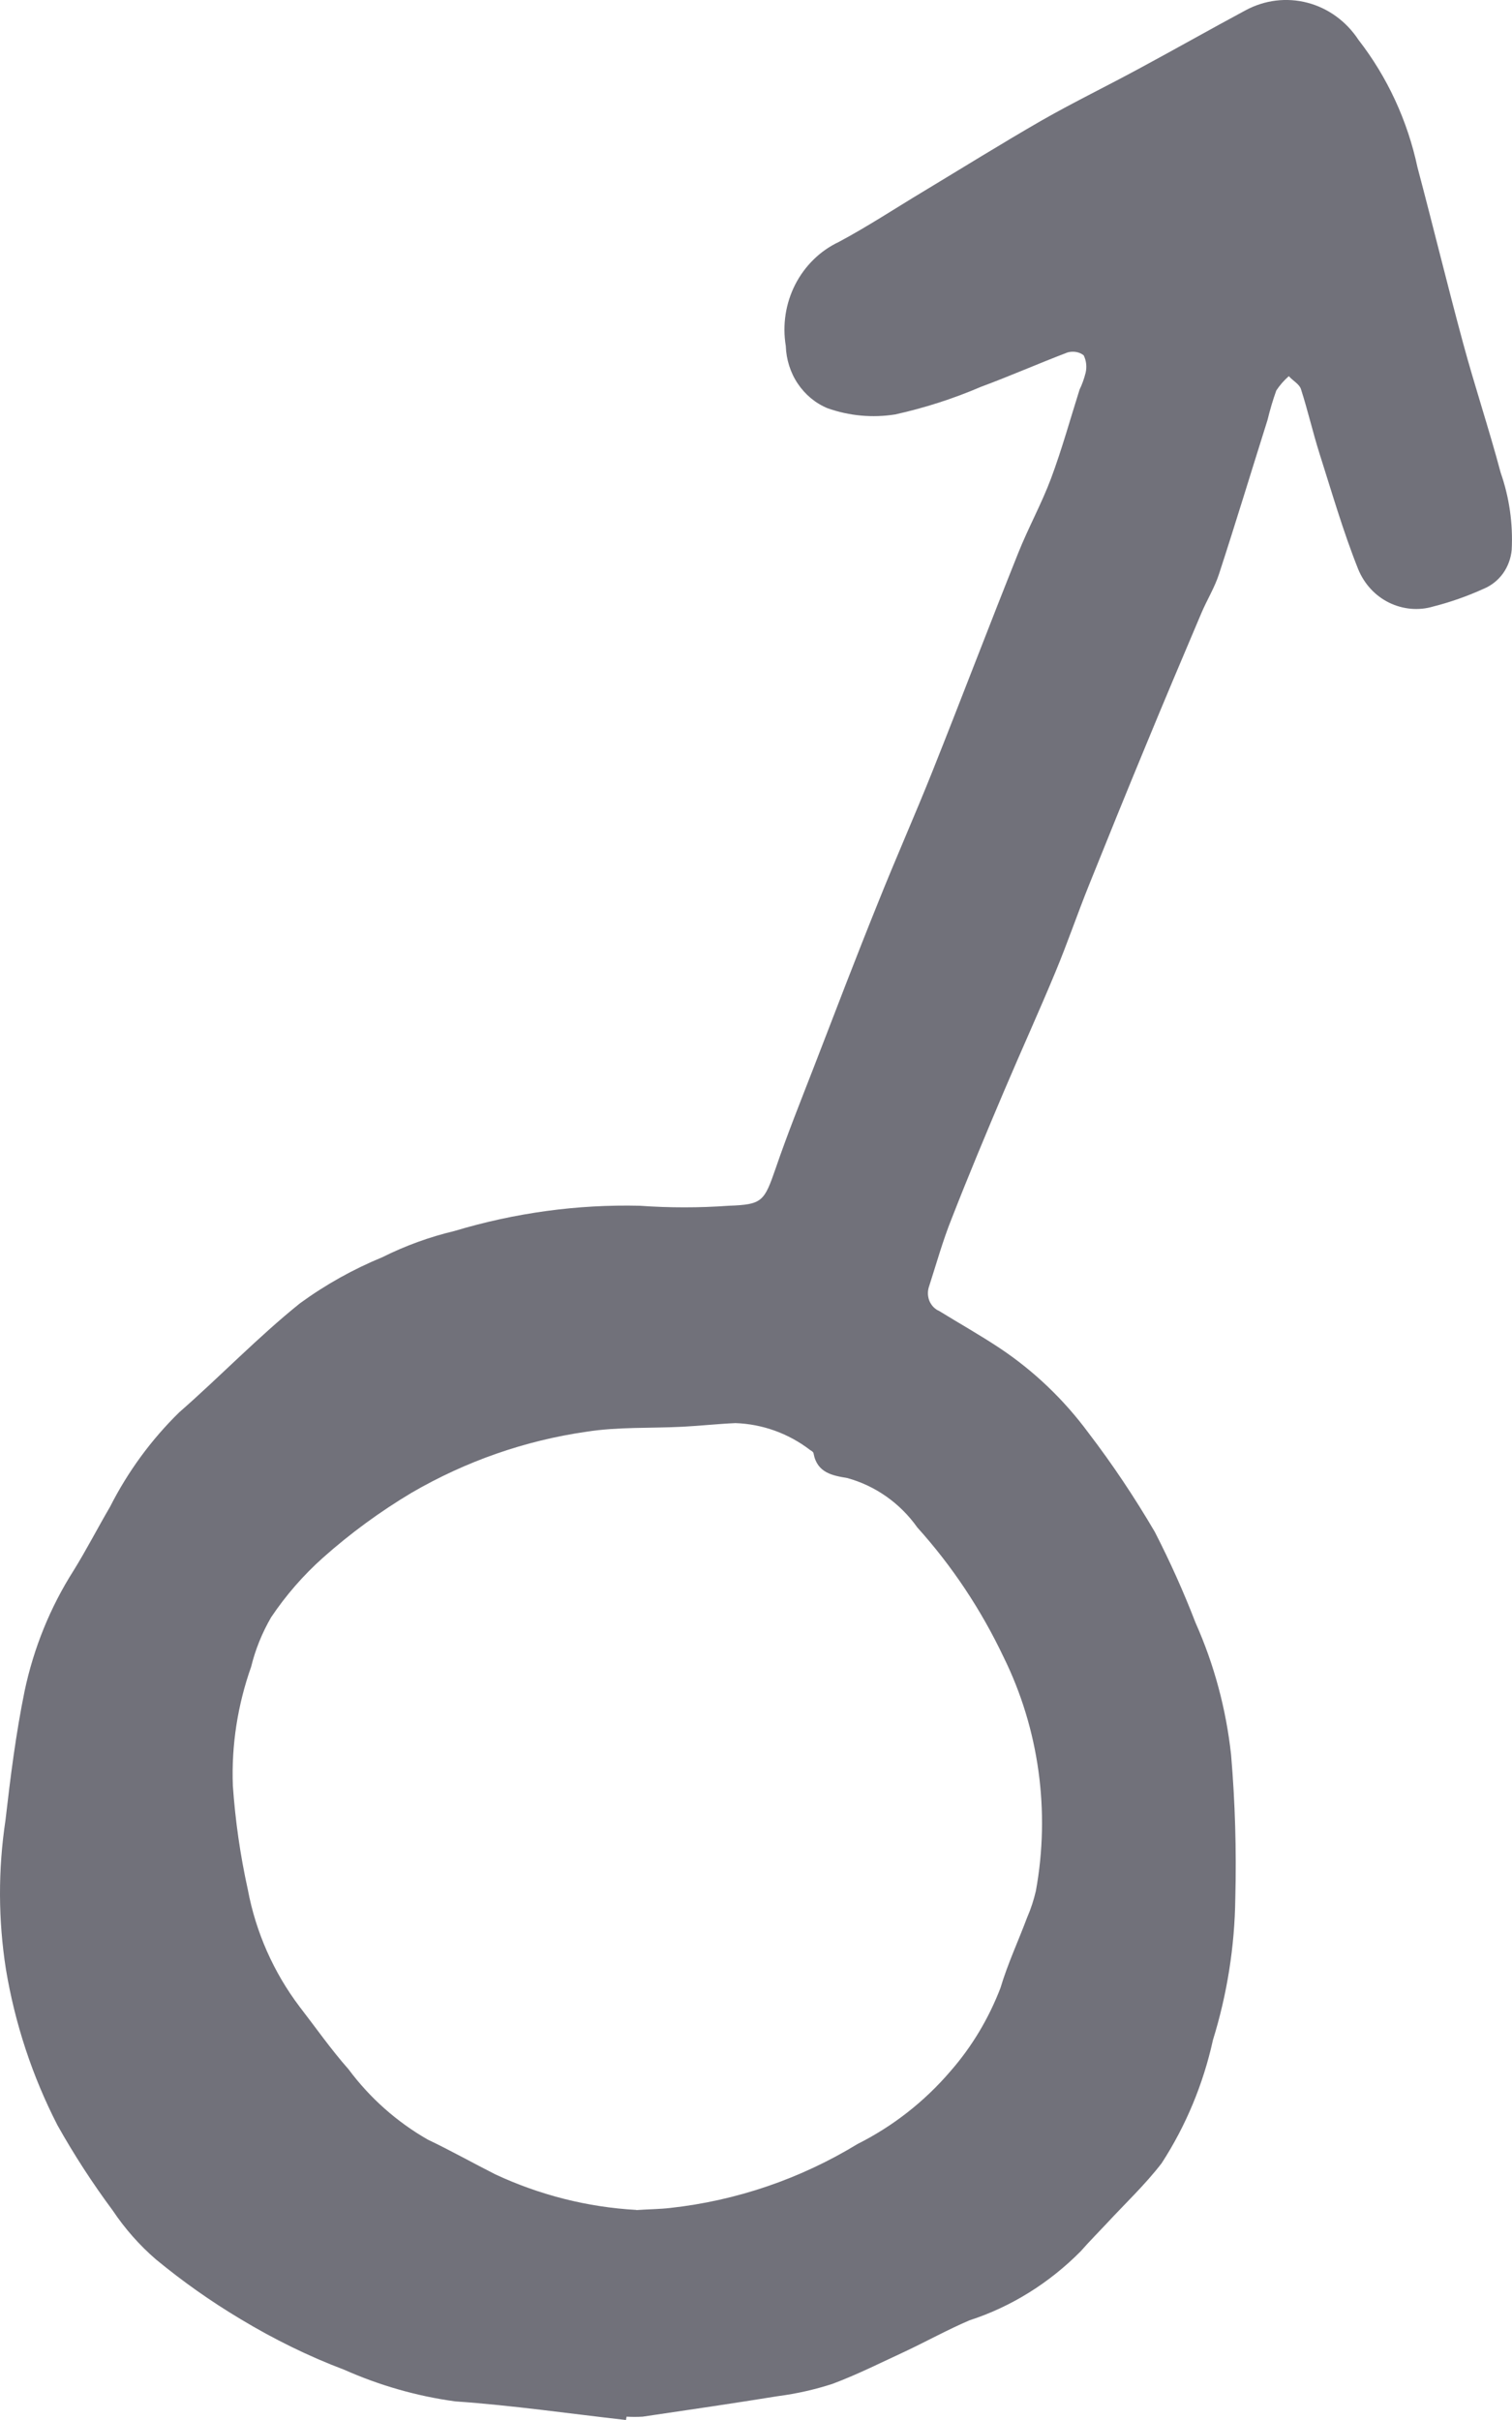 <svg width="10" height="16" viewBox="0 0 10 16" fill="none" xmlns="http://www.w3.org/2000/svg">
<path d="M4.14 16C3.766 15.958 3.389 15.903 3.012 15.877C2.759 15.843 2.512 15.772 2.277 15.668C2.039 15.578 1.81 15.465 1.591 15.333C1.395 15.216 1.208 15.084 1.031 14.938C0.922 14.844 0.826 14.735 0.745 14.614C0.612 14.435 0.49 14.247 0.38 14.051C0.214 13.728 0.099 13.38 0.039 13.019C-0.012 12.693 -0.013 12.362 0.036 12.036C0.069 11.749 0.105 11.462 0.163 11.179C0.223 10.896 0.332 10.627 0.486 10.385C0.571 10.248 0.646 10.102 0.728 9.962C0.846 9.729 1.001 9.518 1.185 9.338C1.456 9.101 1.708 8.838 1.985 8.616C2.154 8.493 2.337 8.391 2.529 8.312C2.681 8.236 2.841 8.178 3.005 8.139C3.404 8.019 3.818 7.962 4.232 7.972C4.428 7.986 4.624 7.986 4.819 7.972C5.043 7.964 5.054 7.944 5.131 7.722C5.207 7.5 5.298 7.273 5.385 7.049C5.524 6.689 5.662 6.327 5.806 5.971C5.923 5.678 6.051 5.39 6.168 5.097C6.359 4.618 6.542 4.136 6.734 3.657C6.8 3.491 6.888 3.332 6.951 3.164C7.023 2.971 7.078 2.772 7.14 2.576C7.157 2.541 7.17 2.504 7.18 2.465C7.189 2.426 7.185 2.385 7.167 2.349C7.152 2.337 7.134 2.33 7.116 2.327C7.098 2.324 7.079 2.325 7.061 2.33C6.869 2.403 6.681 2.486 6.489 2.557C6.305 2.636 6.115 2.697 5.921 2.74C5.771 2.764 5.617 2.75 5.473 2.699C5.393 2.666 5.325 2.609 5.276 2.536C5.227 2.463 5.2 2.376 5.197 2.287C5.174 2.148 5.196 2.006 5.259 1.882C5.323 1.757 5.424 1.658 5.547 1.6C5.738 1.498 5.92 1.378 6.105 1.267C6.367 1.109 6.626 0.948 6.89 0.796C7.104 0.674 7.327 0.566 7.544 0.448C7.776 0.323 8.005 0.193 8.238 0.068C8.364 5.38168e-05 8.509 -0.018 8.647 0.018C8.785 0.054 8.905 0.142 8.985 0.264C9.176 0.51 9.309 0.798 9.375 1.107C9.477 1.491 9.571 1.878 9.675 2.263C9.753 2.552 9.848 2.836 9.925 3.125C9.982 3.288 10.007 3.461 9.998 3.635C9.993 3.691 9.973 3.746 9.94 3.792C9.907 3.837 9.863 3.872 9.812 3.893C9.704 3.942 9.593 3.981 9.479 4.01C9.382 4.039 9.278 4.029 9.186 3.984C9.095 3.939 9.023 3.861 8.983 3.764C8.883 3.514 8.808 3.253 8.726 2.996C8.682 2.856 8.649 2.712 8.604 2.572C8.593 2.539 8.55 2.517 8.524 2.487C8.492 2.515 8.464 2.547 8.441 2.582C8.418 2.646 8.399 2.711 8.383 2.777C8.276 3.116 8.173 3.456 8.063 3.793C8.034 3.884 7.982 3.967 7.945 4.055C7.821 4.347 7.697 4.64 7.576 4.934C7.45 5.238 7.326 5.544 7.203 5.85C7.126 6.041 7.06 6.235 6.981 6.425C6.871 6.69 6.752 6.951 6.64 7.215C6.522 7.493 6.404 7.775 6.294 8.057C6.236 8.201 6.194 8.352 6.146 8.501C6.14 8.517 6.137 8.533 6.137 8.55C6.137 8.567 6.14 8.583 6.146 8.599C6.152 8.614 6.161 8.628 6.172 8.64C6.184 8.652 6.197 8.662 6.212 8.668C6.345 8.75 6.482 8.827 6.613 8.914C6.838 9.064 7.037 9.254 7.2 9.475C7.359 9.683 7.505 9.902 7.638 10.129C7.738 10.324 7.828 10.524 7.907 10.729C8.03 11.005 8.109 11.299 8.142 11.601C8.169 11.917 8.178 12.234 8.17 12.551C8.166 12.869 8.116 13.185 8.022 13.488C7.958 13.779 7.843 14.055 7.683 14.302C7.573 14.445 7.441 14.569 7.319 14.701C7.262 14.762 7.203 14.821 7.148 14.884C6.94 15.094 6.689 15.251 6.412 15.341C6.267 15.403 6.128 15.48 5.986 15.547C5.826 15.621 5.669 15.7 5.506 15.761C5.389 15.799 5.269 15.826 5.147 15.842C4.849 15.89 4.55 15.934 4.25 15.978C4.215 15.98 4.179 15.98 4.144 15.978L4.14 16ZM4.208 14.612C4.297 14.606 4.365 14.606 4.433 14.598C4.87 14.55 5.293 14.406 5.672 14.175C5.905 14.058 6.114 13.895 6.286 13.694C6.427 13.533 6.539 13.346 6.617 13.143C6.664 12.985 6.735 12.833 6.793 12.678C6.818 12.621 6.837 12.562 6.851 12.502C6.947 11.976 6.872 11.432 6.638 10.957C6.489 10.643 6.297 10.354 6.067 10.099C5.953 9.938 5.789 9.823 5.603 9.772C5.508 9.756 5.405 9.739 5.381 9.611C5.381 9.601 5.367 9.592 5.358 9.587C5.215 9.477 5.042 9.415 4.864 9.409C4.748 9.414 4.631 9.427 4.515 9.433C4.301 9.444 4.088 9.433 3.879 9.466C3.473 9.524 3.081 9.661 2.723 9.869C2.515 9.993 2.318 10.137 2.136 10.299C2.006 10.415 1.891 10.547 1.793 10.693C1.734 10.795 1.689 10.905 1.661 11.02C1.572 11.271 1.53 11.538 1.54 11.806C1.556 12.037 1.589 12.267 1.639 12.493C1.692 12.776 1.81 13.041 1.981 13.267C2.087 13.404 2.189 13.55 2.305 13.681C2.447 13.872 2.626 14.03 2.829 14.146C2.98 14.218 3.126 14.3 3.276 14.376C3.57 14.513 3.886 14.593 4.208 14.611V14.612Z" fill="#71717A"/>
</svg>
